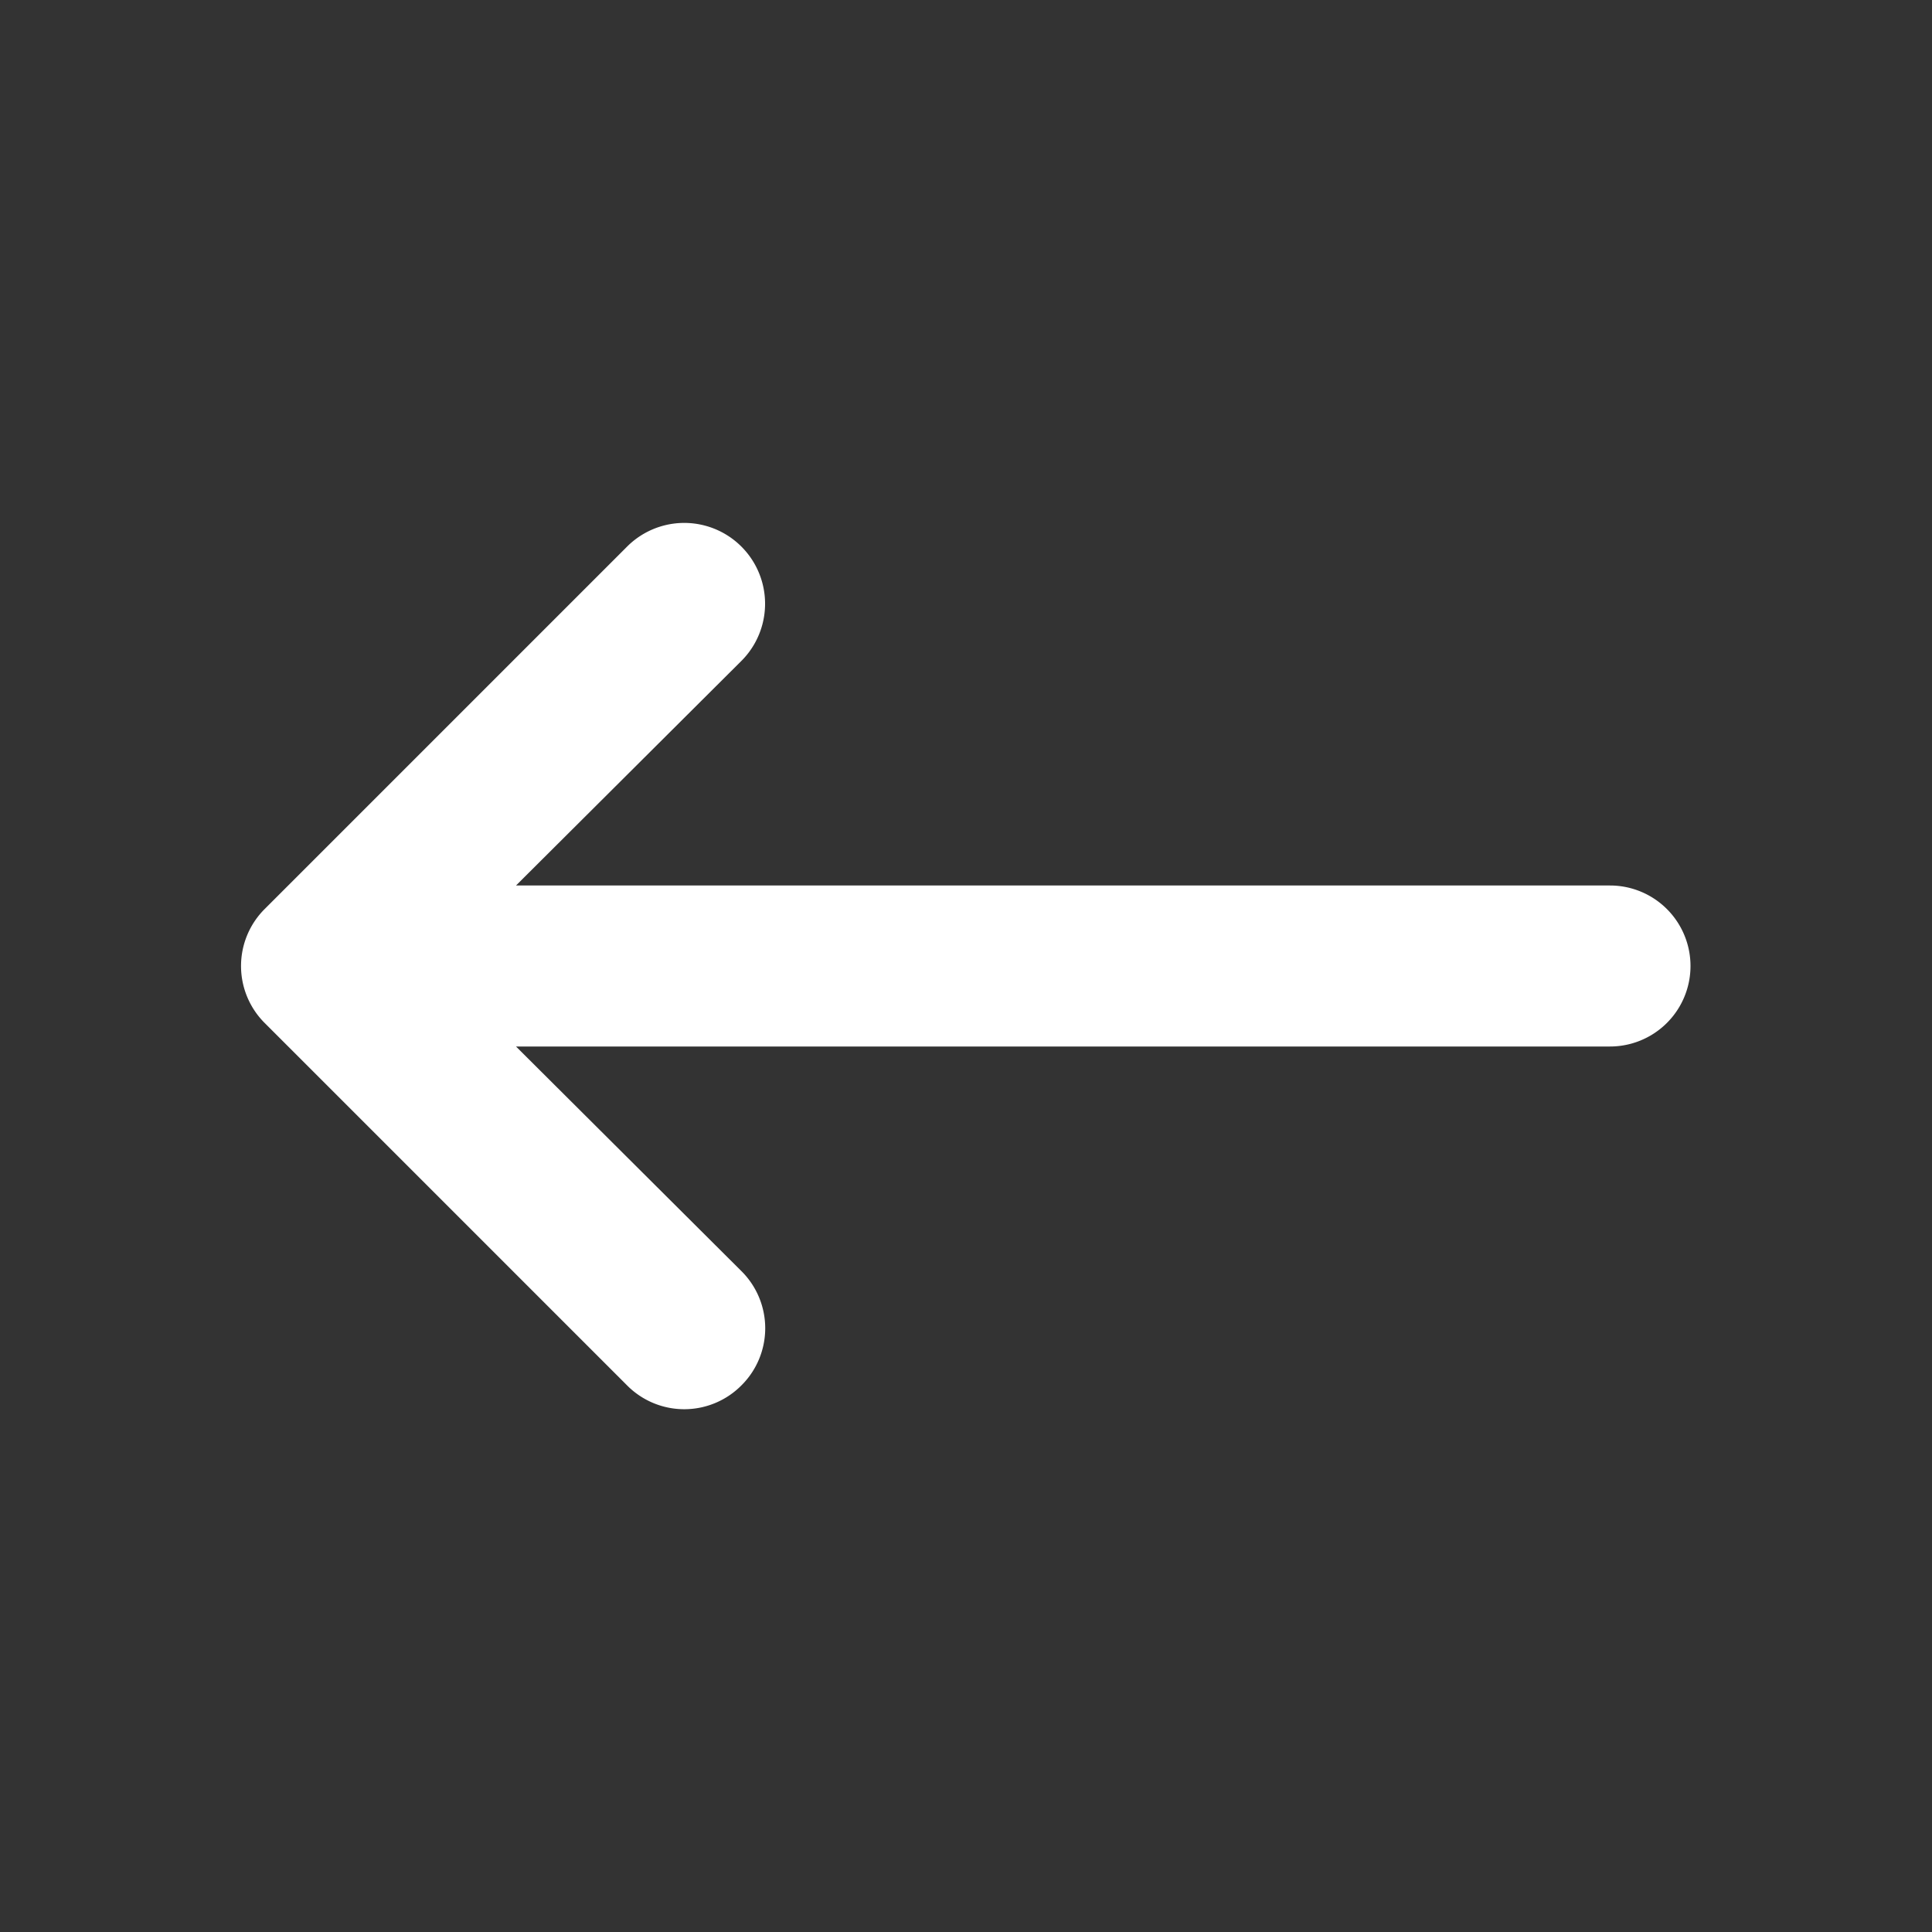 <svg id="Слой_1" data-name="Слой 1" xmlns="http://www.w3.org/2000/svg" viewBox="0 0 24 24"><rect x="0" y="0" width="24" height="24" fill="#333333" stroke="none"/><defs><style>.cls-1{fill:#fff;fill-rule:evenodd;}</style></defs><path class="cls-1" d="M9.21,17.21a1,1,0,0,1-1.42,0l-4.5-4.5a1,1,0,0,1,0-1.42l4.5-4.5A1,1,0,0,1,9.21,8.21L6.41,11H20a1,1,0,0,1,0,2H6.41l2.8,2.79A1,1,0,0,1,9.21,17.21Z"/></svg>